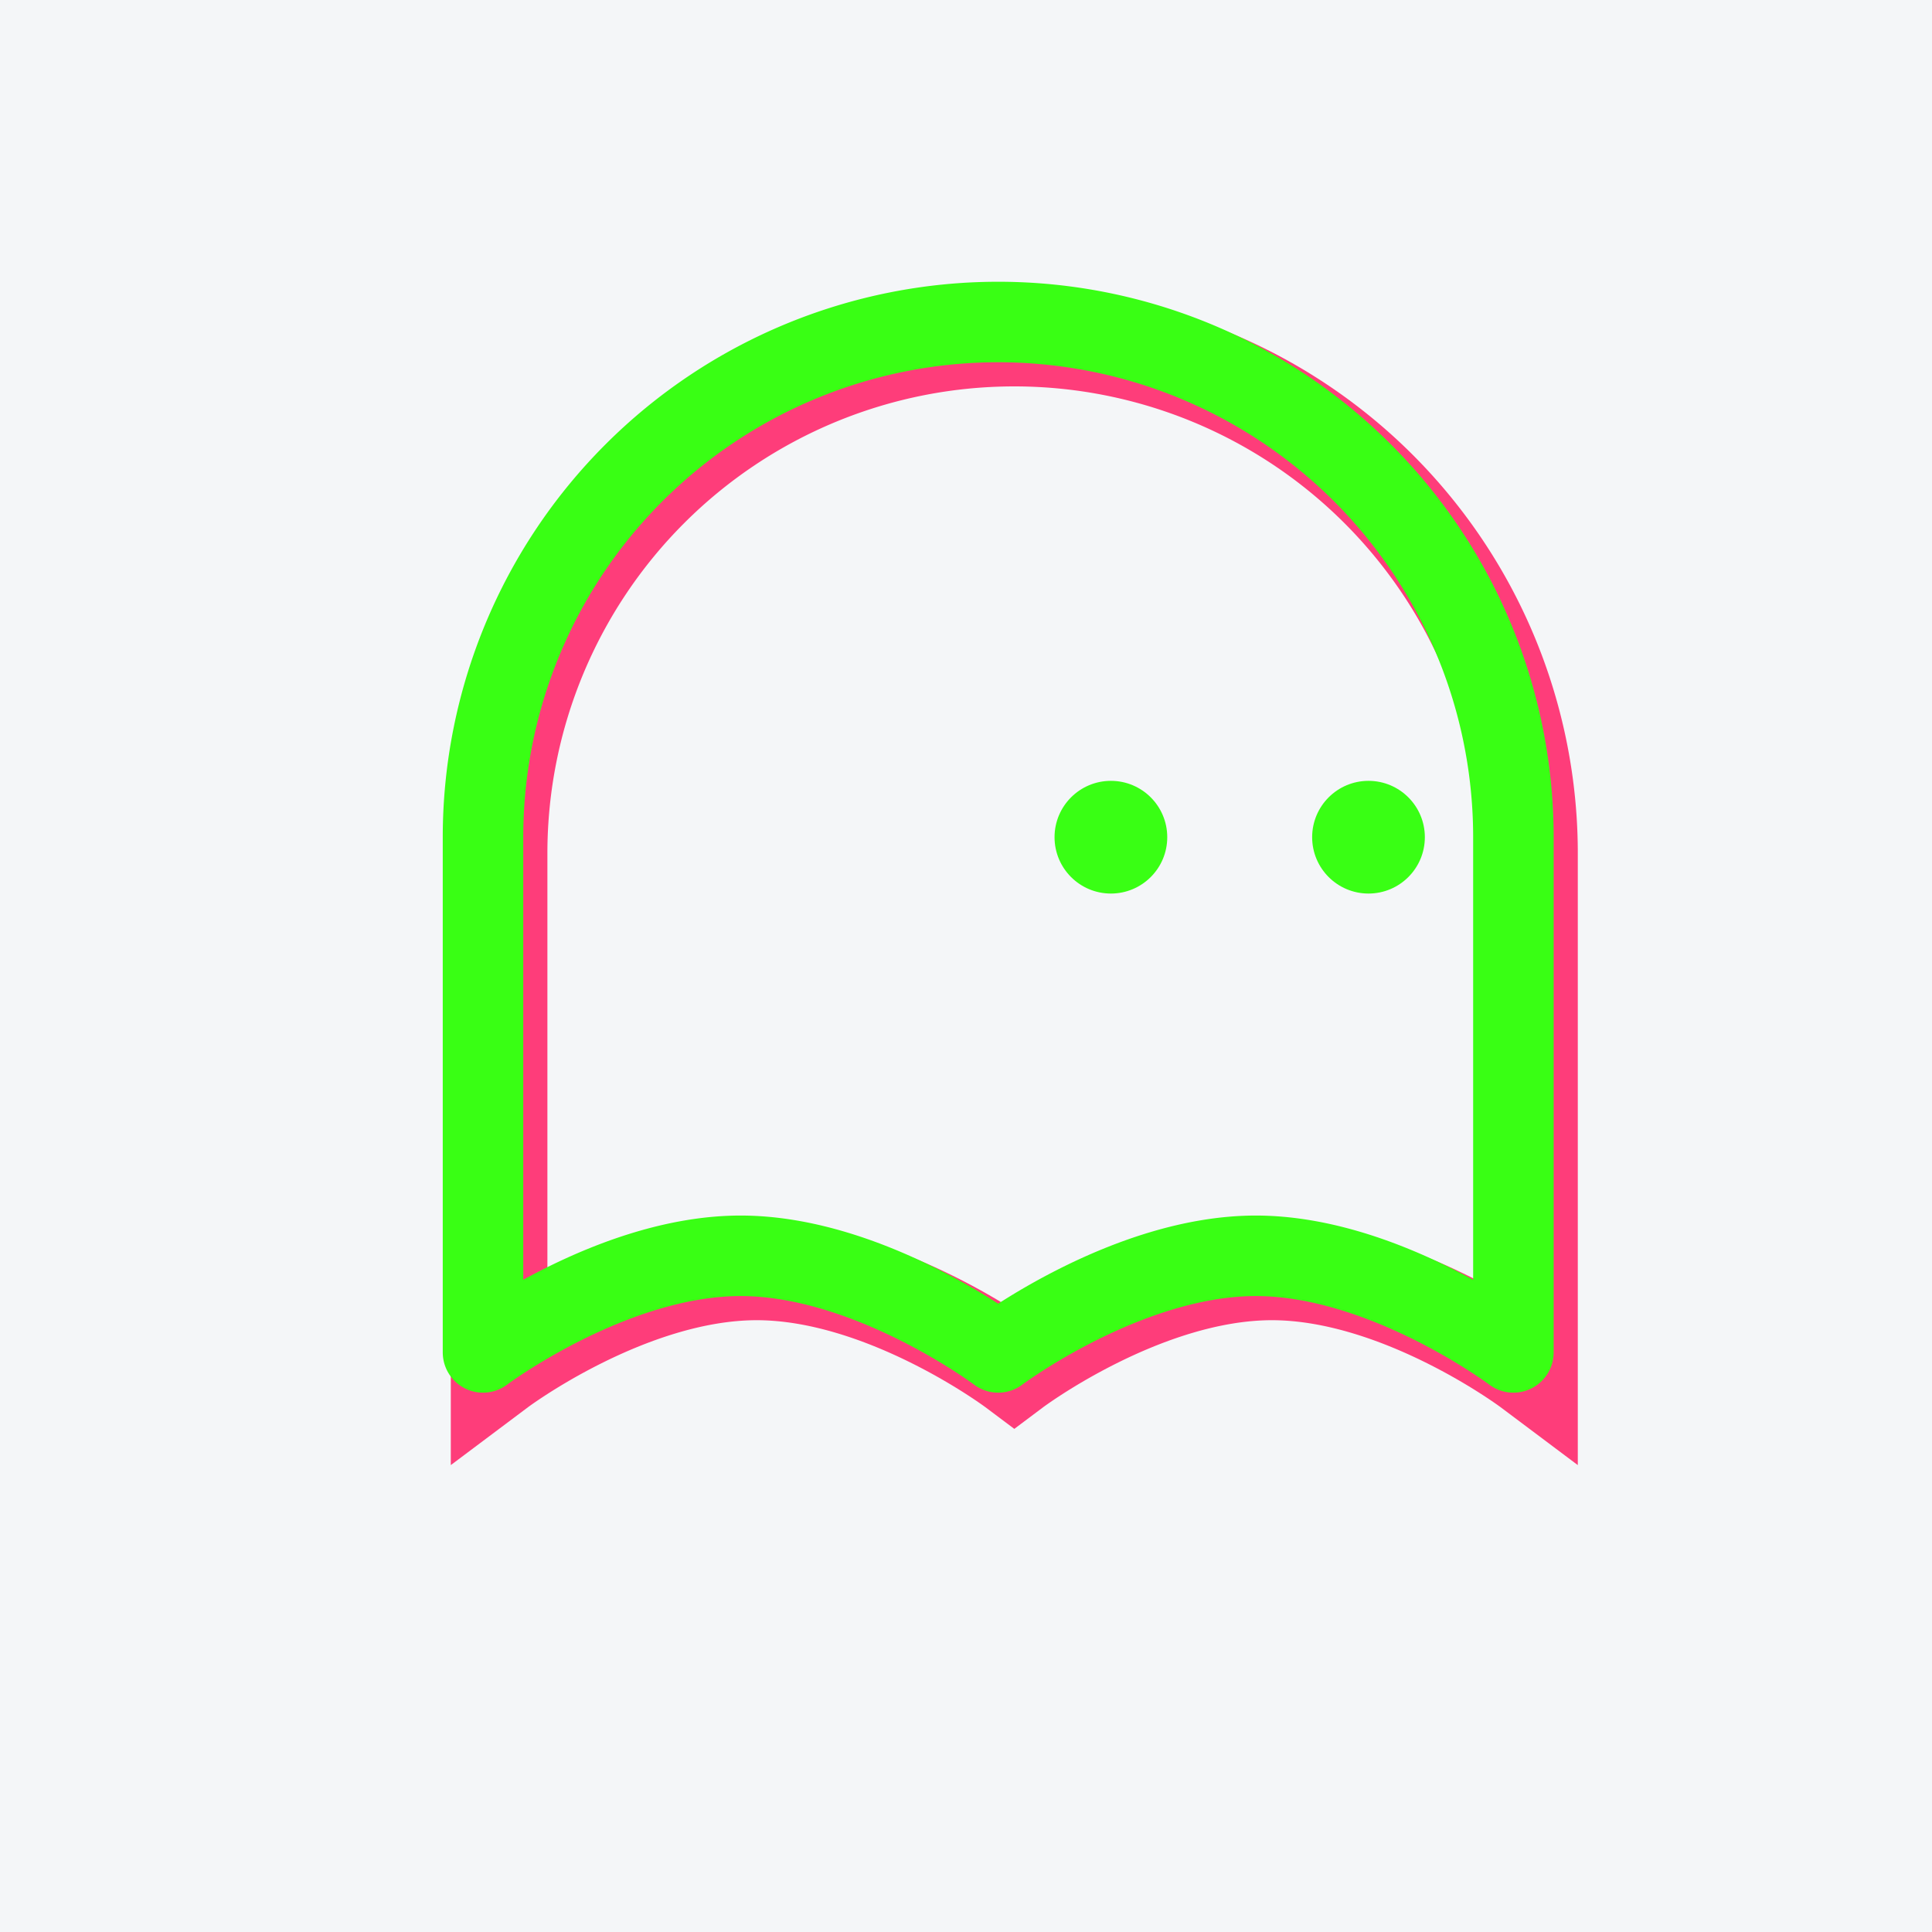 <svg viewBox="0 0 240 240" xmlns="http://www.w3.org/2000/svg">
  <rect width="100%" height="100%" fill="#F4F6F8"/>

  <!-- Icon -->
  <g transform="translate(60,40)">
    <!-- Magenta shadow (2px offset) -->
    <path d="M64,0 a64,64 0 0 1 64,64 v64 c0,0 -16,-12 -32,-12 s-32,12 -32,12 s-16,-12 -32,-12 s-32,12 -32,12 v-64 a64,64 0 0 1 64,-64 z" fill="none" stroke="#FF2A6D" stroke-width="12" opacity="0.9" transform="translate(2,2)"/>
    <!-- Neon core stroke -->
    <path d="M64,0 a64,64 0 0 1 64,64 v64 c0,0 -16,-12 -32,-12 s-32,12 -32,12 s-16,-12 -32,-12 s-32,12 -32,12 v-64 a64,64 0 0 1 64,-64 z" fill="none" stroke="#39FF14" stroke-width="10" stroke-linejoin="round"/>
    <!-- Eyes -->
    <circle cx="78" cy="64" r="7" fill="#39FF14"/>
    <circle cx="110" cy="64" r="7" fill="#39FF14"/>
  </g>
</svg>